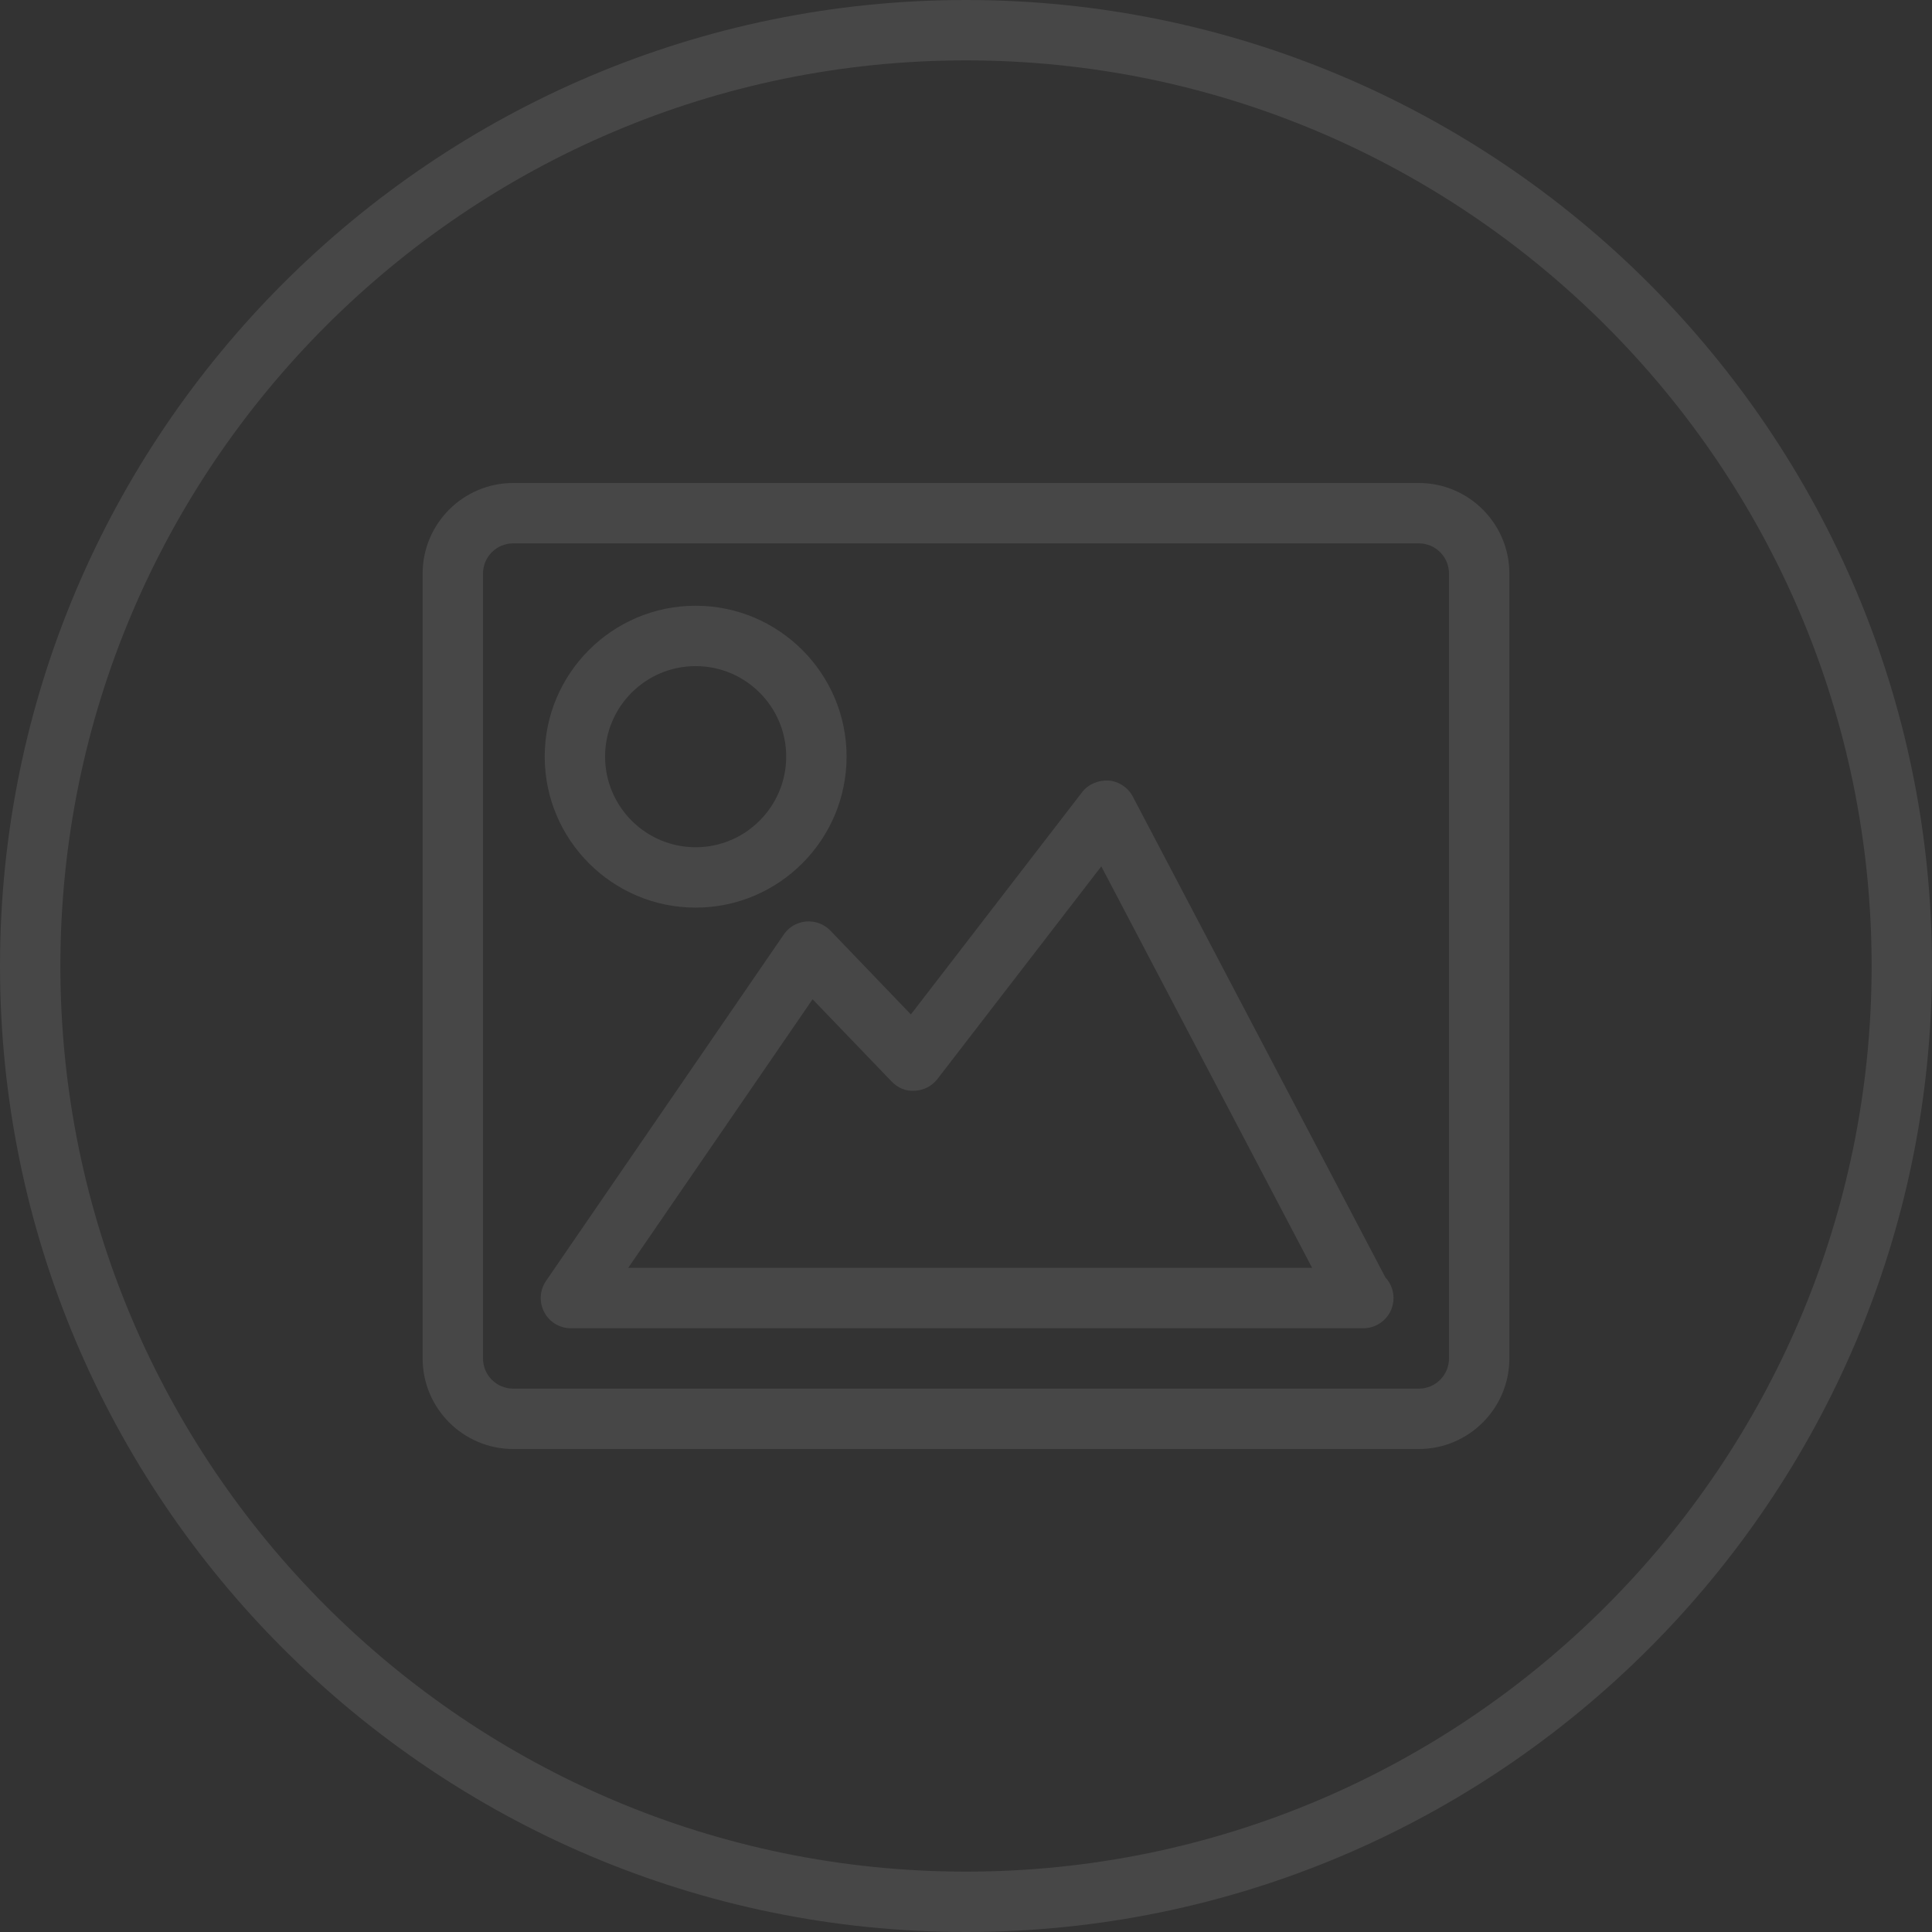 <?xml version="1.0" encoding="iso-8859-1"?>
<!-- Generator: Adobe Illustrator 18.1.1, SVG Export Plug-In . SVG Version: 6.00 Build 0)  -->
<!DOCTYPE svg PUBLIC "-//W3C//DTD SVG 1.1//EN" "http://www.w3.org/Graphics/SVG/1.1/DTD/svg11.dtd">
<svg version="1.1" id="&#x56FE;&#x5C42;_1" xmlns:x="http://ns.adobe.com/Extensibility/1.0/" xmlns:i="http://ns.adobe.com/AdobeIllustrator/10.0/" xmlns:graph="http://ns.adobe.com/Graphs/1.0/"
	 xmlns="http://www.w3.org/2000/svg" xmlns:xlink="http://www.w3.org/1999/xlink" x="0px" y="0px" viewBox="0 0 32 32"
	 enable-background="new 0 0 32 32" xml:space="preserve">
<rect x="0" y="0" width="32" height="32" fill="#333333" stroke="none"/>
<path opacity="0.1" fill="#FFFFFF" d="M11.522,15.033c1.378,0,2.5-1.122,2.5-2.502c0-1.377-1.122-2.498-2.5-2.498
	s-2.5,1.121-2.5,2.498C9.022,13.911,10.144,15.033,11.522,15.033z M11.522,11.033c0.827,0,1.5,0.672,1.5,1.498
	c0,0.828-0.673,1.502-1.5,1.502s-1.5-0.674-1.5-1.502C10.022,11.705,10.695,11.033,11.522,11.033z"/>
<path opacity="0.1" fill="#FFFFFF" d="M18.763,13.194c-0.08-0.151-0.23-0.251-0.4-0.266c-0.167-0.009-0.335,0.058-0.439,0.192
	l-2.837,3.682l-1.333-1.388c-0.104-0.108-0.251-0.163-0.401-0.151s-0.286,0.091-0.371,0.215l-3.938,5.738
	c-0.105,0.153-0.117,0.352-0.03,0.517C9.099,21.897,9.27,22,9.455,22h13.106c0.006,0,0.014,0,0.02,0c0.276,0,0.5-0.224,0.5-0.5
	c0-0.132-0.051-0.252-0.134-0.341L18.763,13.194z M10.405,21l3.054-4.449l1.31,1.363c0.1,0.104,0.236,0.166,0.388,0.152
	c0.145-0.008,0.28-0.078,0.369-0.193l2.715-3.523L21.733,21H10.405z"/>
<path opacity="0.1" fill="#FFFFFF" d="M8.5,8C7.673,8,7,8.673,7,9.5v13C7,23.327,7.673,24,8.5,24h15c0.827,0,1.5-0.673,1.5-1.5v-13
	C25,8.673,24.327,8,23.5,8H8.5z M24,9.5v13c0,0.276-0.224,0.5-0.5,0.5h-15C8.224,23,8,22.776,8,22.5v-13C8,9.224,8.224,9,8.5,9h15
	C23.776,9,24,9.224,24,9.5z"/>
<g opacity="0.1">
	<path fill="#FFFFFF" d="M16,32c8.822,0,16-7.177,16-16S24.822,0,16,0S0,7.177,0,16S7.178,32,16,32z M16,1c8.271,0,15,6.729,15,15
		s-6.729,15-15,15S1,24.271,1,16S7.729,1,16,1z"/>
</g>
</svg>
